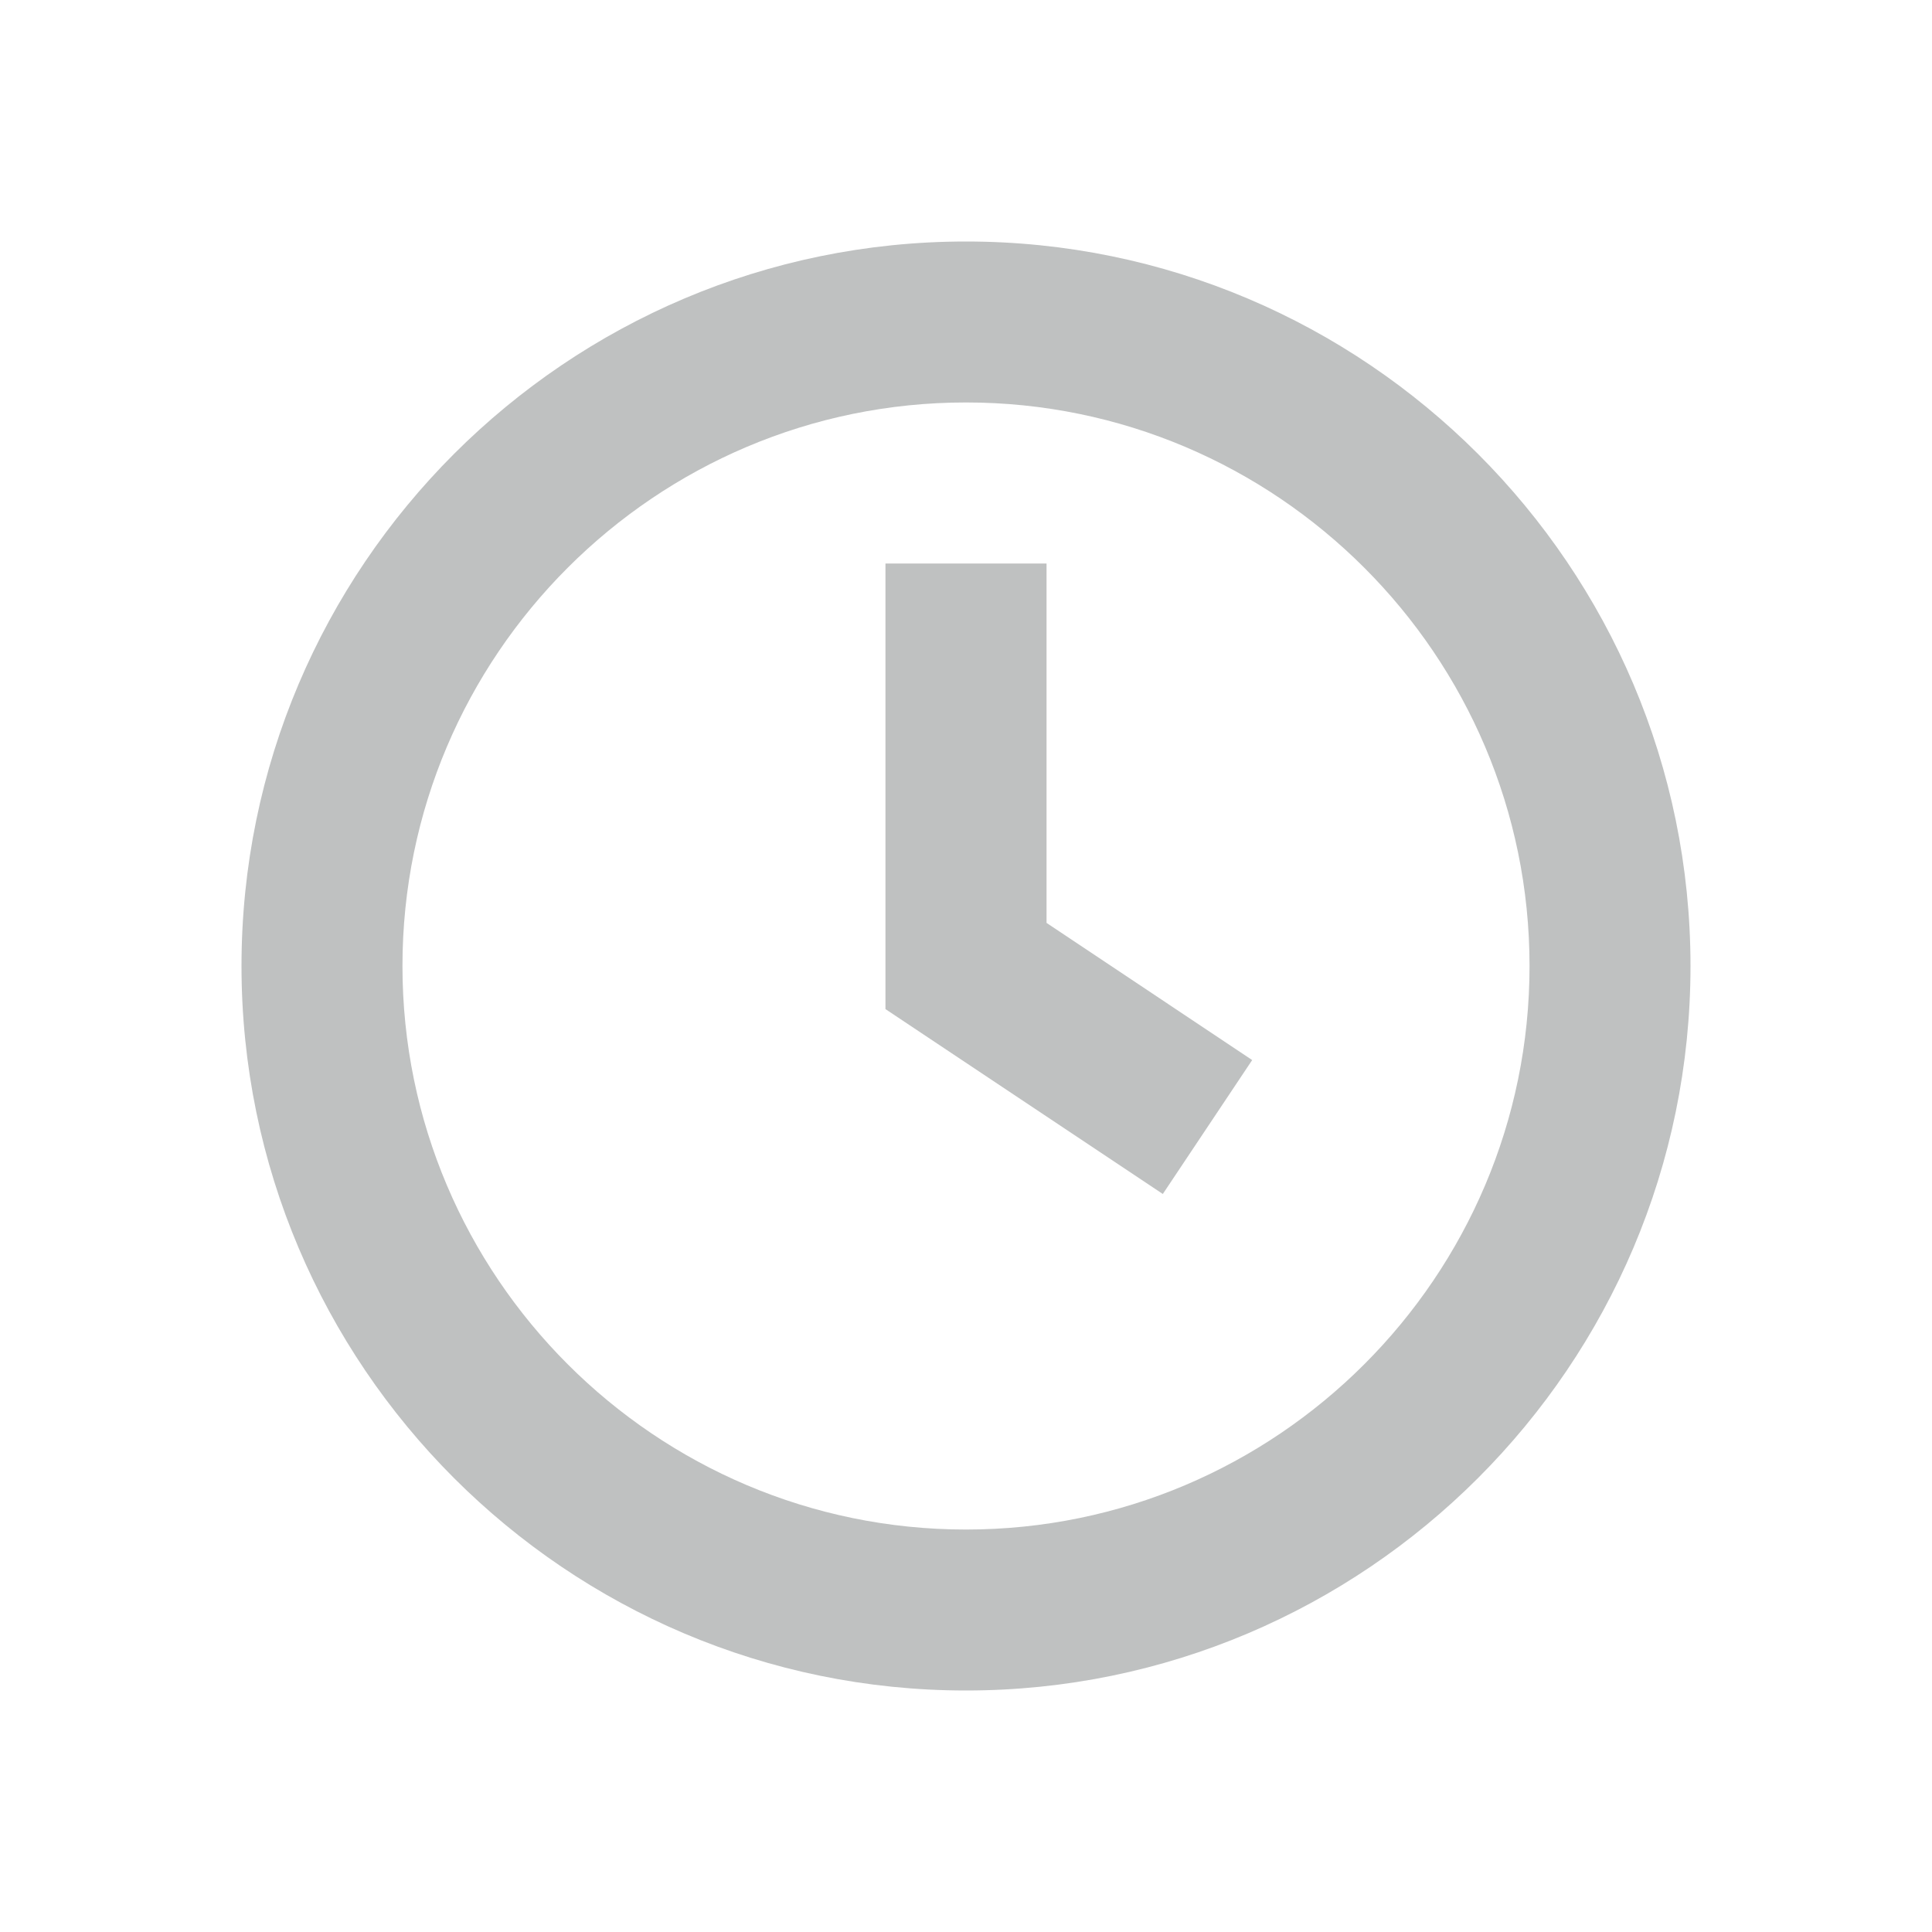 <?xml version="1.0" encoding="UTF-8"?>
<svg width="16px" height="16px" viewBox="0 0 16 16" version="1.1" xmlns="http://www.w3.org/2000/svg" xmlns:xlink="http://www.w3.org/1999/xlink">
    <title>BD405093-1D2F-44CE-9763-315F21B1F83A</title>
    <g id="aimedis" stroke="none" stroke-width="1" fill="none" fill-rule="evenodd">
        <g id="Dark-Mode---Screen-Example" transform="translate(-826, -281)">
            <g id="Group-11" transform="translate(232, 249)">
                <g id="Group-3" transform="translate(532, 32)">
                    <g id="clock" transform="translate(62, 0)">
                        <g id="Frame_-_24px">
                            <rect id="Rectangle" x="0" y="0" width="16" height="16"></rect>
                        </g>
                        <g id="Line_Icons" transform="translate(2, 2)" fill="#BFC1C1" fill-rule="nonzero">
                            <g id="Group">
                                <path d="M6,0 C2.692,0 0,2.692 0,6 C0,9.308 2.692,12 6,12 C9.308,12 12,9.308 12,6 C12,2.692 9.308,0 6,0 Z M6,10.667 C3.427,10.667 1.333,8.573 1.333,6 C1.333,3.427 3.427,1.333 6,1.333 C8.573,1.333 10.667,3.427 10.667,6 C10.667,8.573 8.573,10.667 6,10.667 Z" id="Shape"></path>
                                <polygon id="Path" points="6.667 2.667 5.333 2.667 5.333 6.357 7.63 7.888 8.37 6.779 6.667 5.643"></polygon>
                            </g>
                        </g>
                    </g>
                </g>
            </g>
        </g>
    </g>
</svg>